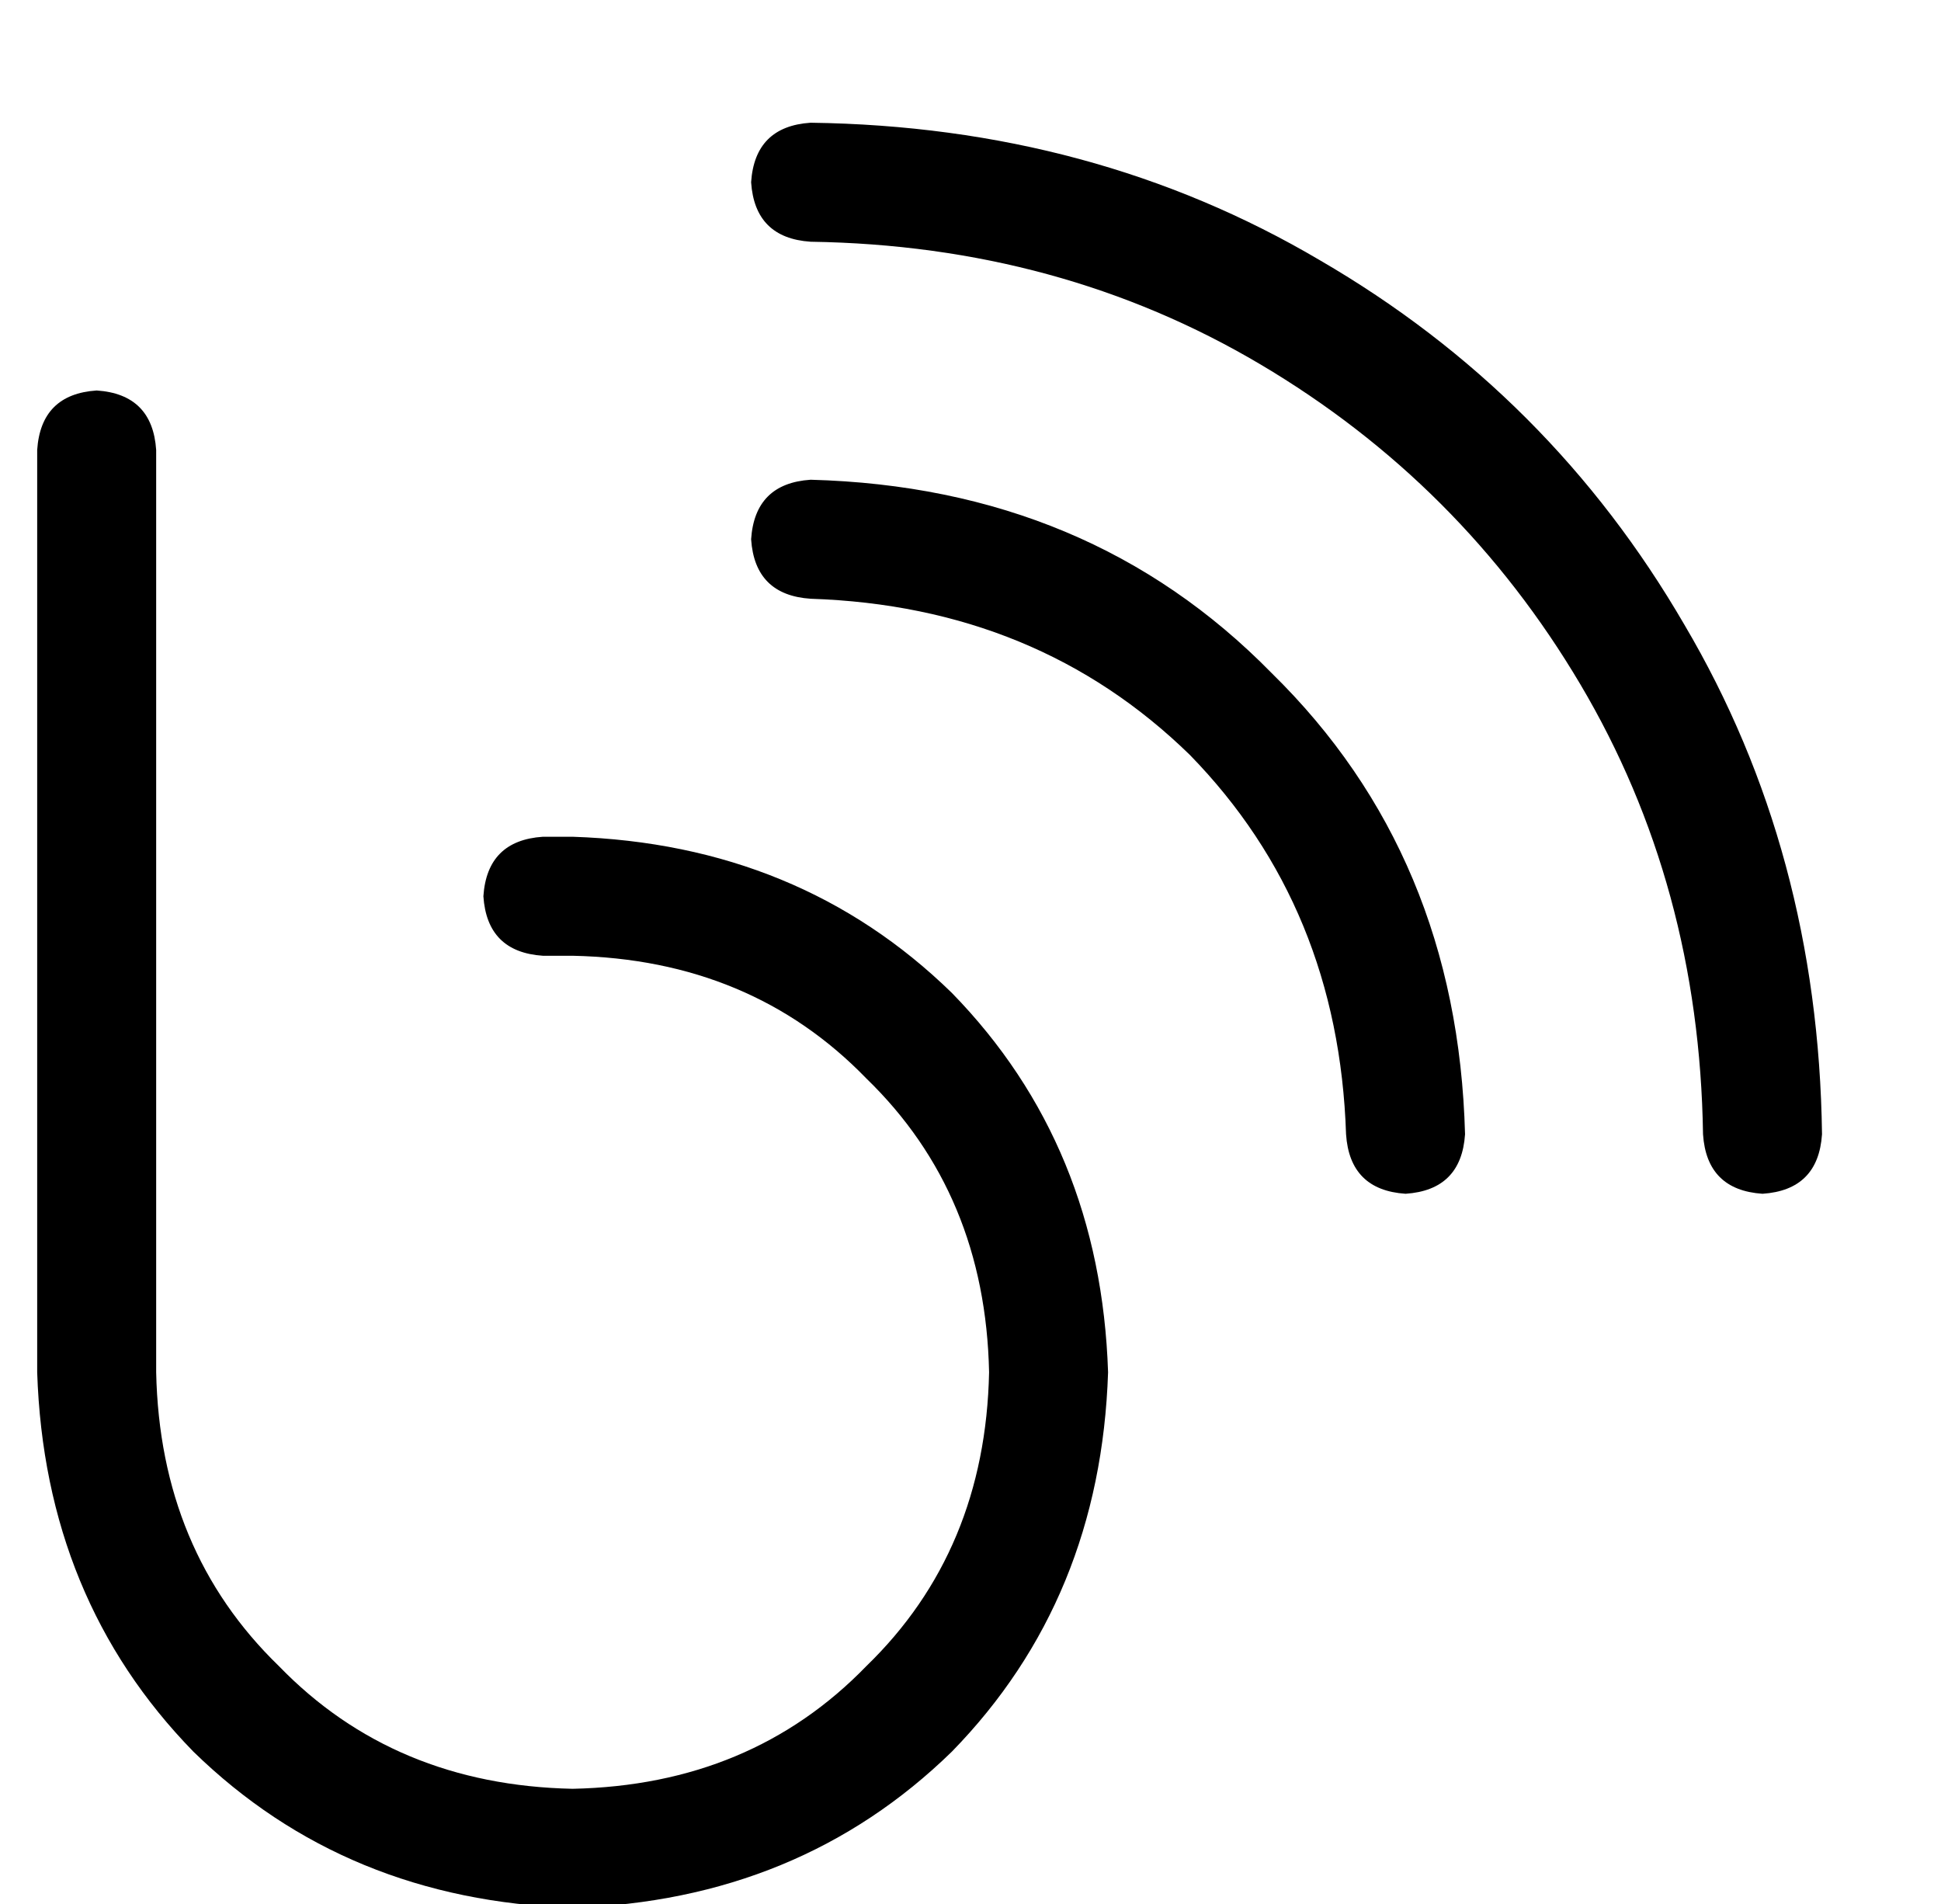 <?xml version="1.0" standalone="no"?>
<!DOCTYPE svg PUBLIC "-//W3C//DTD SVG 1.1//EN" "http://www.w3.org/Graphics/SVG/1.1/DTD/svg11.dtd" >
<svg xmlns="http://www.w3.org/2000/svg" xmlns:xlink="http://www.w3.org/1999/xlink" version="1.1" viewBox="-10 -40 522 512">
   <path fill="currentColor"
d="M208 -7q-15 1 -16 16q1 15 16 16q67 1 121 33t86 86t33 121q1 15 16 16q15 -1 16 -16q-1 -76 -37 -137q-36 -62 -98 -98q-61 -36 -137 -37v0zM208 89q-15 1 -16 16q1 15 16 16q61 2 102 42q40 41 42 102q1 15 16 16q15 -1 16 -16q-2 -75 -52 -124q-49 -50 -124 -52v0z
M32 81q-1 -15 -16 -16q-15 1 -16 16v248v0q2 61 42 102q41 40 102 42q61 -2 102 -42q40 -41 42 -102q-2 -61 -42 -102q-41 -40 -102 -42h-8v0q-15 1 -16 16q1 15 16 16h8v0q48 1 79 33q32 31 33 79q-1 48 -33 79q-31 32 -79 33q-48 -1 -79 -33q-32 -31 -33 -79v-248v0z" />
</svg>

